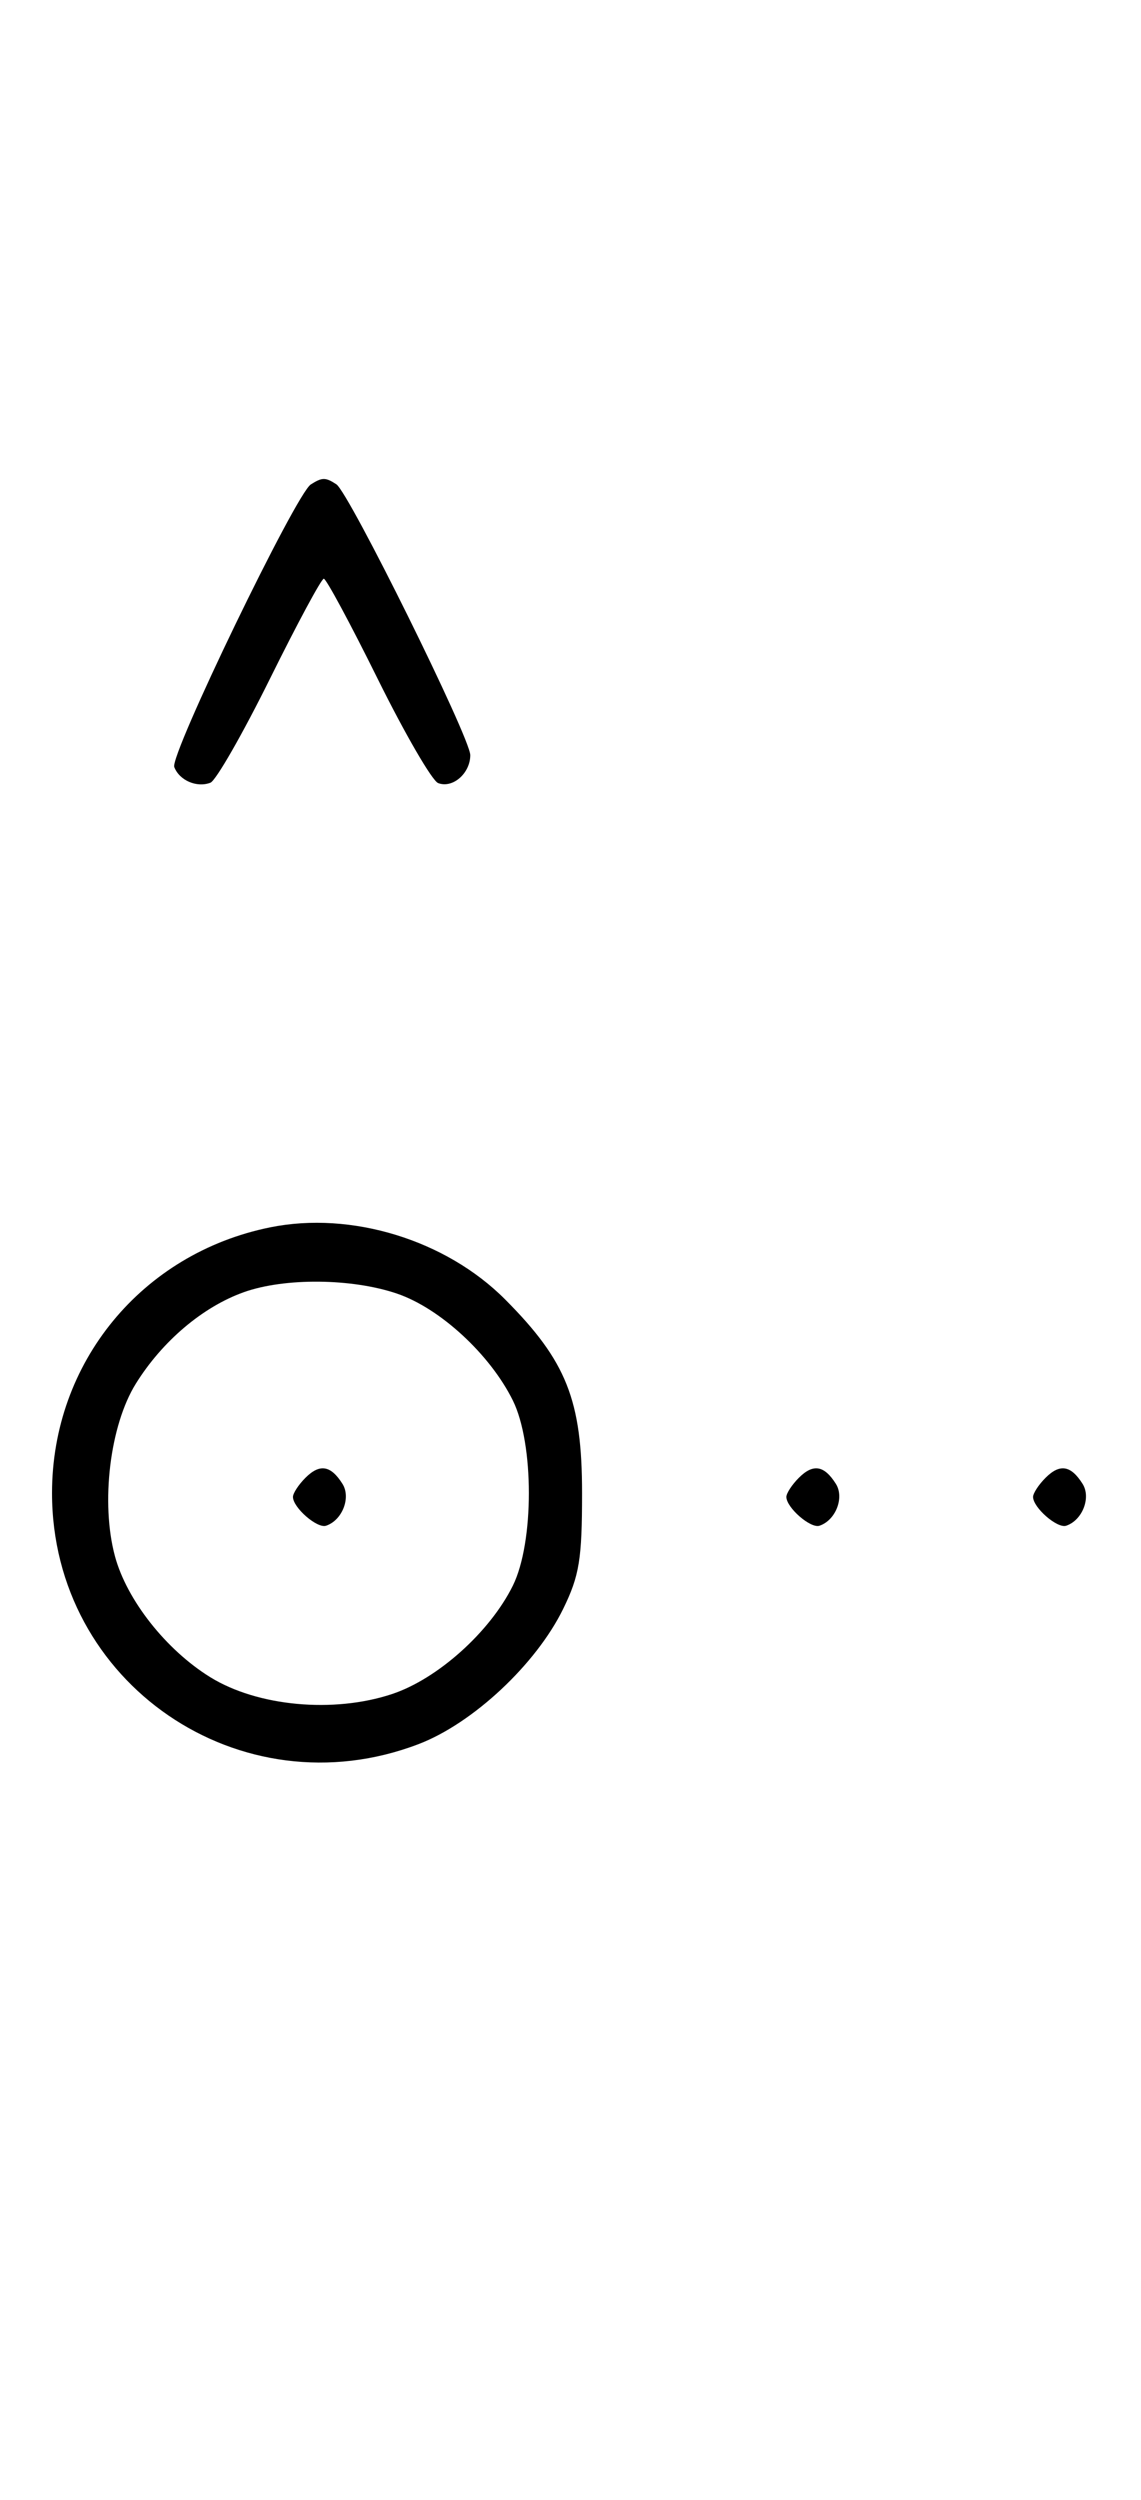 <svg xmlns="http://www.w3.org/2000/svg" width="148" height="324" viewBox="0 0 148 324" version="1.1">
	<path d="M 40.316 62.784 C 38.369 64.022, 22.007 97.855, 22.604 99.410 C 23.269 101.144, 25.524 102.120, 27.295 101.440 C 28.007 101.167, 31.480 95.106, 35.014 87.972 C 38.547 80.837, 41.691 75, 42 75 C 42.309 75, 45.453 80.837, 48.986 87.972 C 52.520 95.106, 56.050 101.189, 56.832 101.489 C 58.716 102.212, 61 100.227, 61 97.866 C 61 95.626, 45.264 63.831, 43.628 62.765 C 42.214 61.845, 41.789 61.847, 40.316 62.784 M 35.045 159.064 C 18.390 162.436, 6.748 176.604, 6.748 193.500 C 6.748 218.158, 31.175 234.873, 54.297 226.037 C 61.349 223.341, 69.547 215.678, 73.056 208.500 C 75.152 204.212, 75.500 202.075, 75.500 193.500 C 75.500 181.464, 73.483 176.393, 65.518 168.404 C 57.830 160.692, 45.567 156.933, 35.045 159.064 M 31.627 167.468 C 26.302 169.367, 21.047 173.815, 17.618 179.328 C 14.254 184.737, 13.041 194.780, 14.916 201.708 C 16.446 207.361, 21.544 213.823, 27.266 217.361 C 33.398 221.152, 43.268 222.068, 50.852 219.549 C 56.768 217.584, 63.558 211.496, 66.523 205.500 C 69.293 199.895, 69.292 187.102, 66.521 181.500 C 63.571 175.538, 57.083 169.557, 51.504 167.656 C 45.655 165.663, 36.923 165.580, 31.627 167.468 M 39.616 191.527 C 38.727 192.416, 38 193.529, 38 194 C 38 195.389, 41.140 198.120, 42.295 197.735 C 44.395 197.035, 45.549 194.094, 44.423 192.310 C 42.905 189.902, 41.474 189.669, 39.616 191.527 M 103.616 191.527 C 102.727 192.416, 102 193.529, 102 194 C 102 195.389, 105.140 198.120, 106.295 197.735 C 108.395 197.035, 109.549 194.094, 108.423 192.310 C 106.905 189.902, 105.474 189.669, 103.616 191.527 M 135.616 191.527 C 134.727 192.416, 134 193.529, 134 194 C 134 195.389, 137.140 198.120, 138.295 197.735 C 140.395 197.035, 141.549 194.094, 140.423 192.310 C 138.905 189.902, 137.474 189.669, 135.616 191.527 " stroke="none" fill="black" fill-rule="evenodd"/>
</svg>